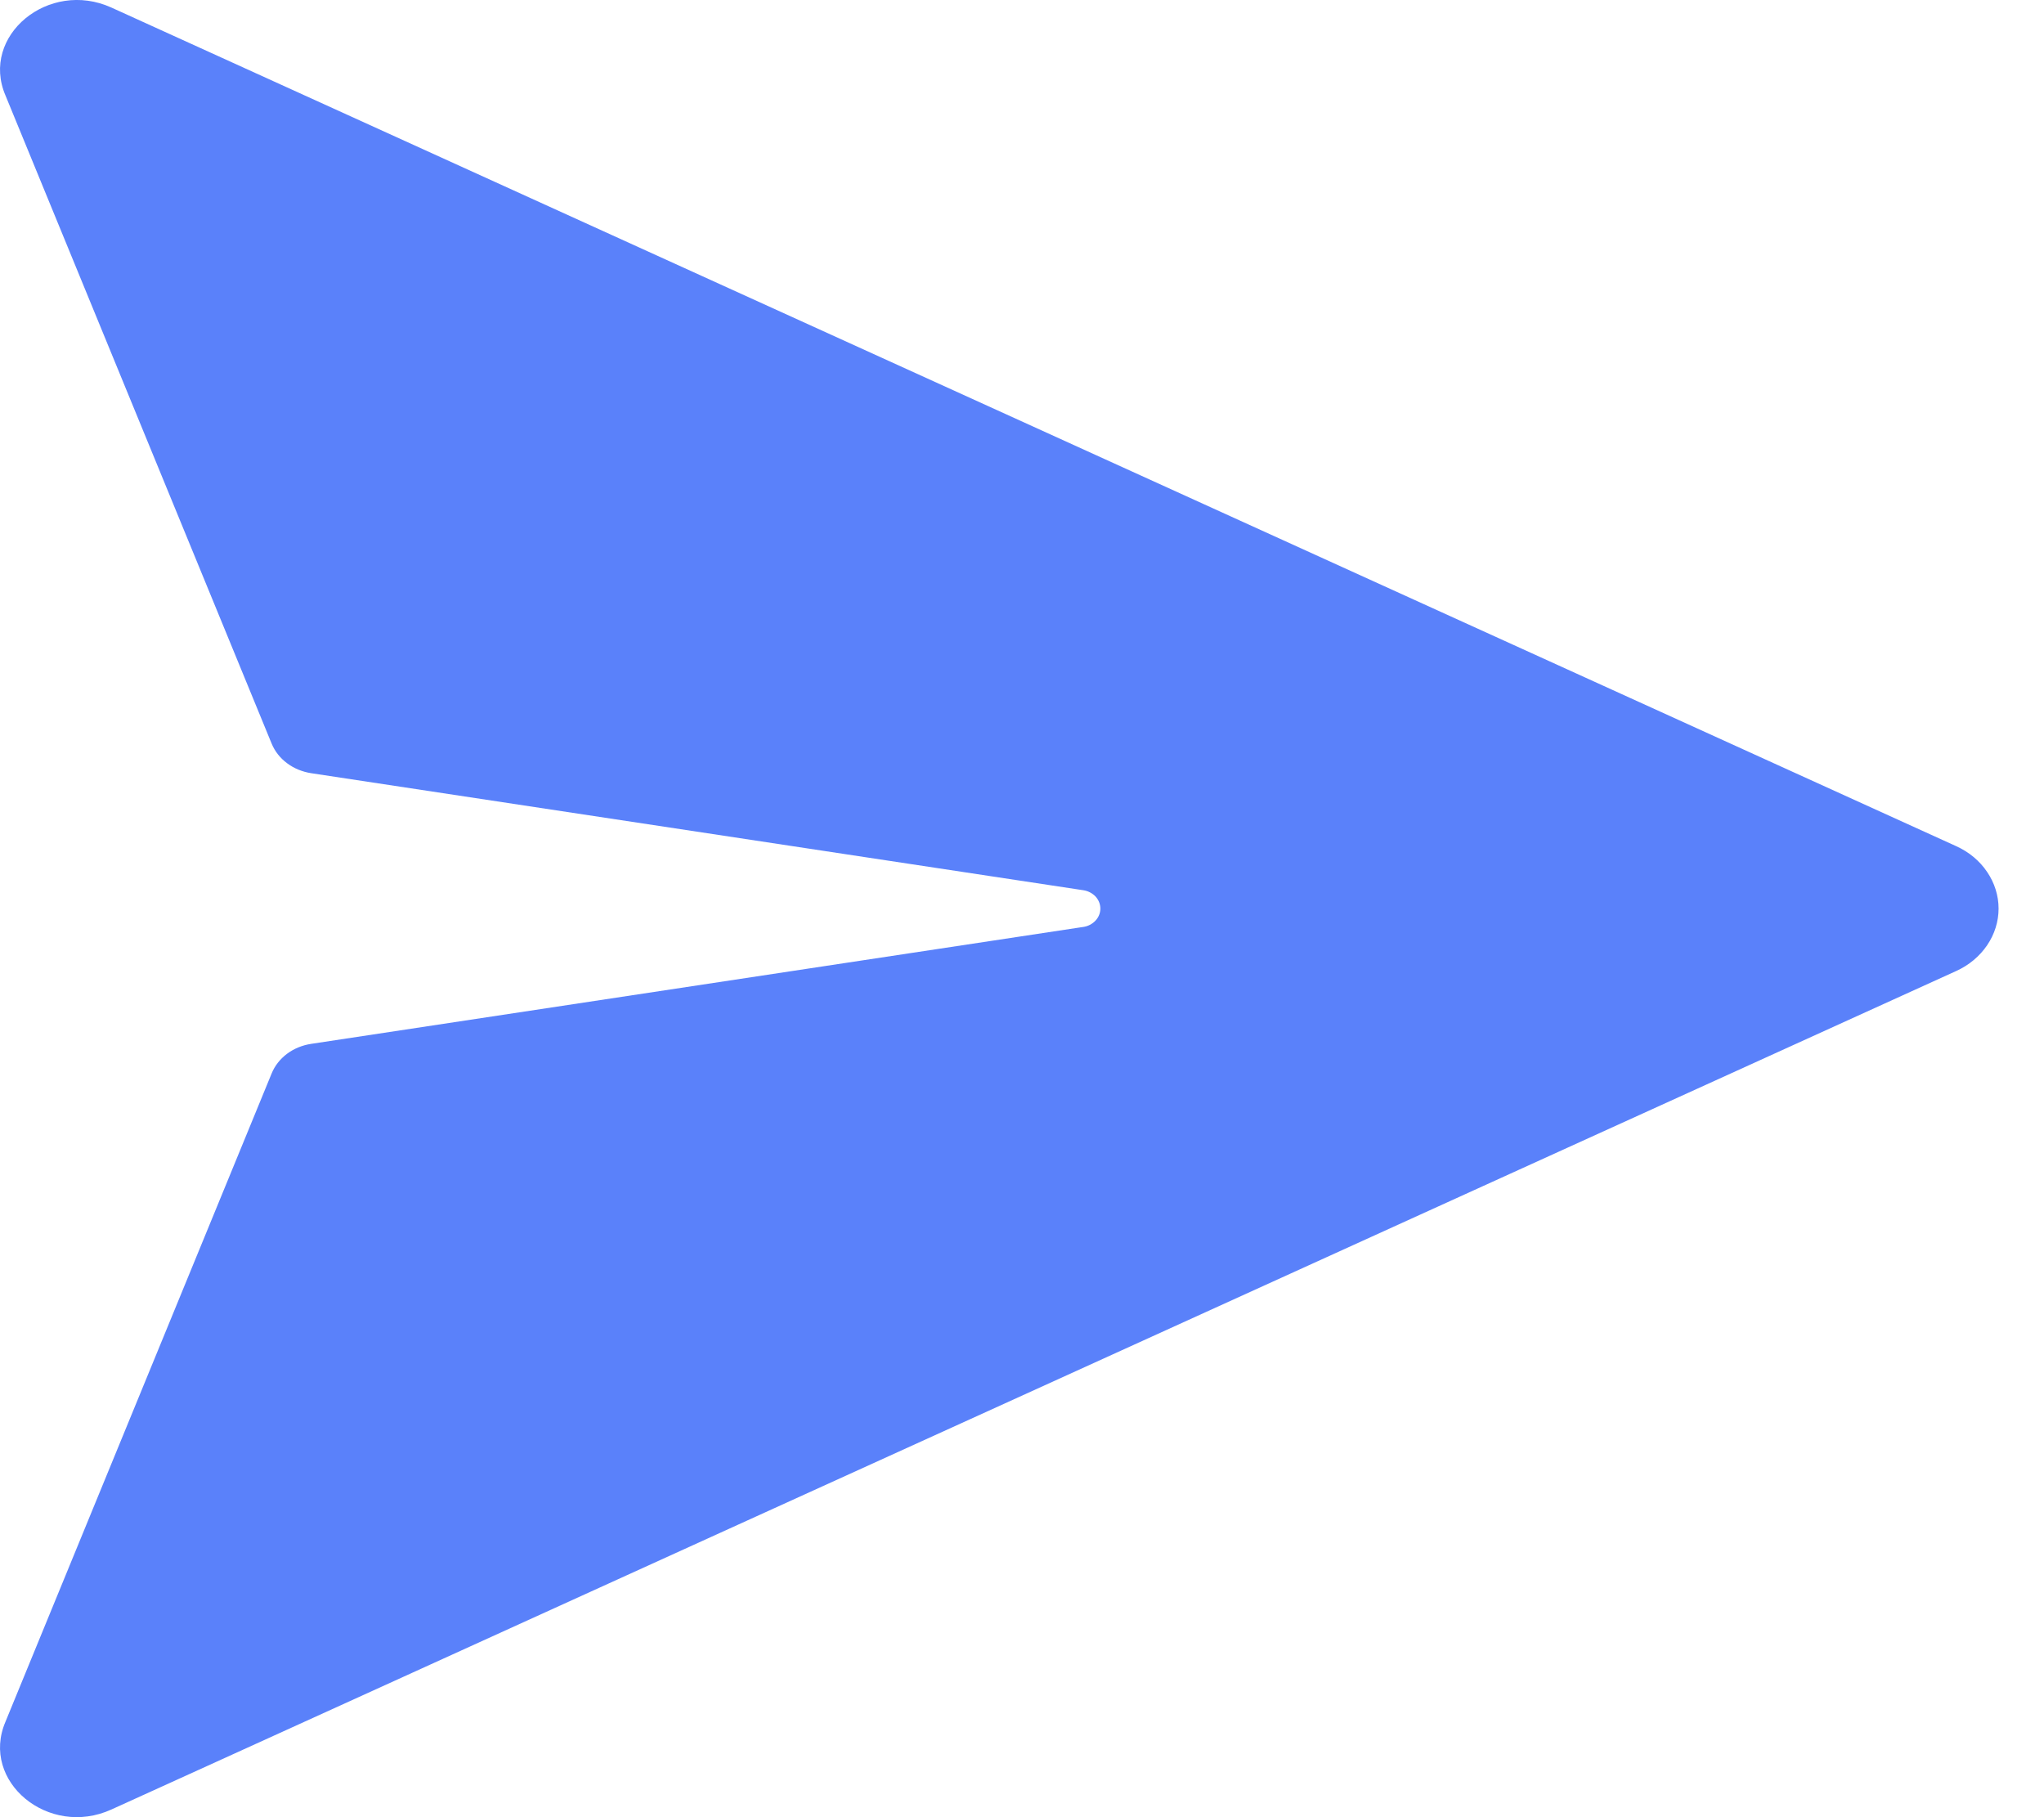 <svg width="18" height="16" viewBox="0 0 18 16" fill="none" xmlns="http://www.w3.org/2000/svg">
<path d="M9.537 8.162L2.74 9.191C2.662 9.203 2.588 9.233 2.527 9.279C2.466 9.325 2.419 9.385 2.392 9.452L0.048 15.16C-0.176 15.685 0.428 16.185 0.982 15.932L17.226 8.55C17.339 8.499 17.433 8.42 17.499 8.323C17.565 8.226 17.6 8.114 17.6 8C17.6 7.886 17.565 7.774 17.499 7.677C17.433 7.579 17.339 7.501 17.226 7.45L0.982 0.067C0.428 -0.185 -0.176 0.316 0.048 0.84L2.392 6.547C2.42 6.615 2.467 6.675 2.528 6.72C2.589 6.766 2.663 6.796 2.741 6.808L9.538 7.838C9.581 7.844 9.619 7.864 9.647 7.893C9.675 7.923 9.69 7.961 9.69 8C9.69 8.039 9.675 8.077 9.647 8.106C9.619 8.136 9.581 8.156 9.538 8.162" fill="#5A81FA"/>
</svg>
